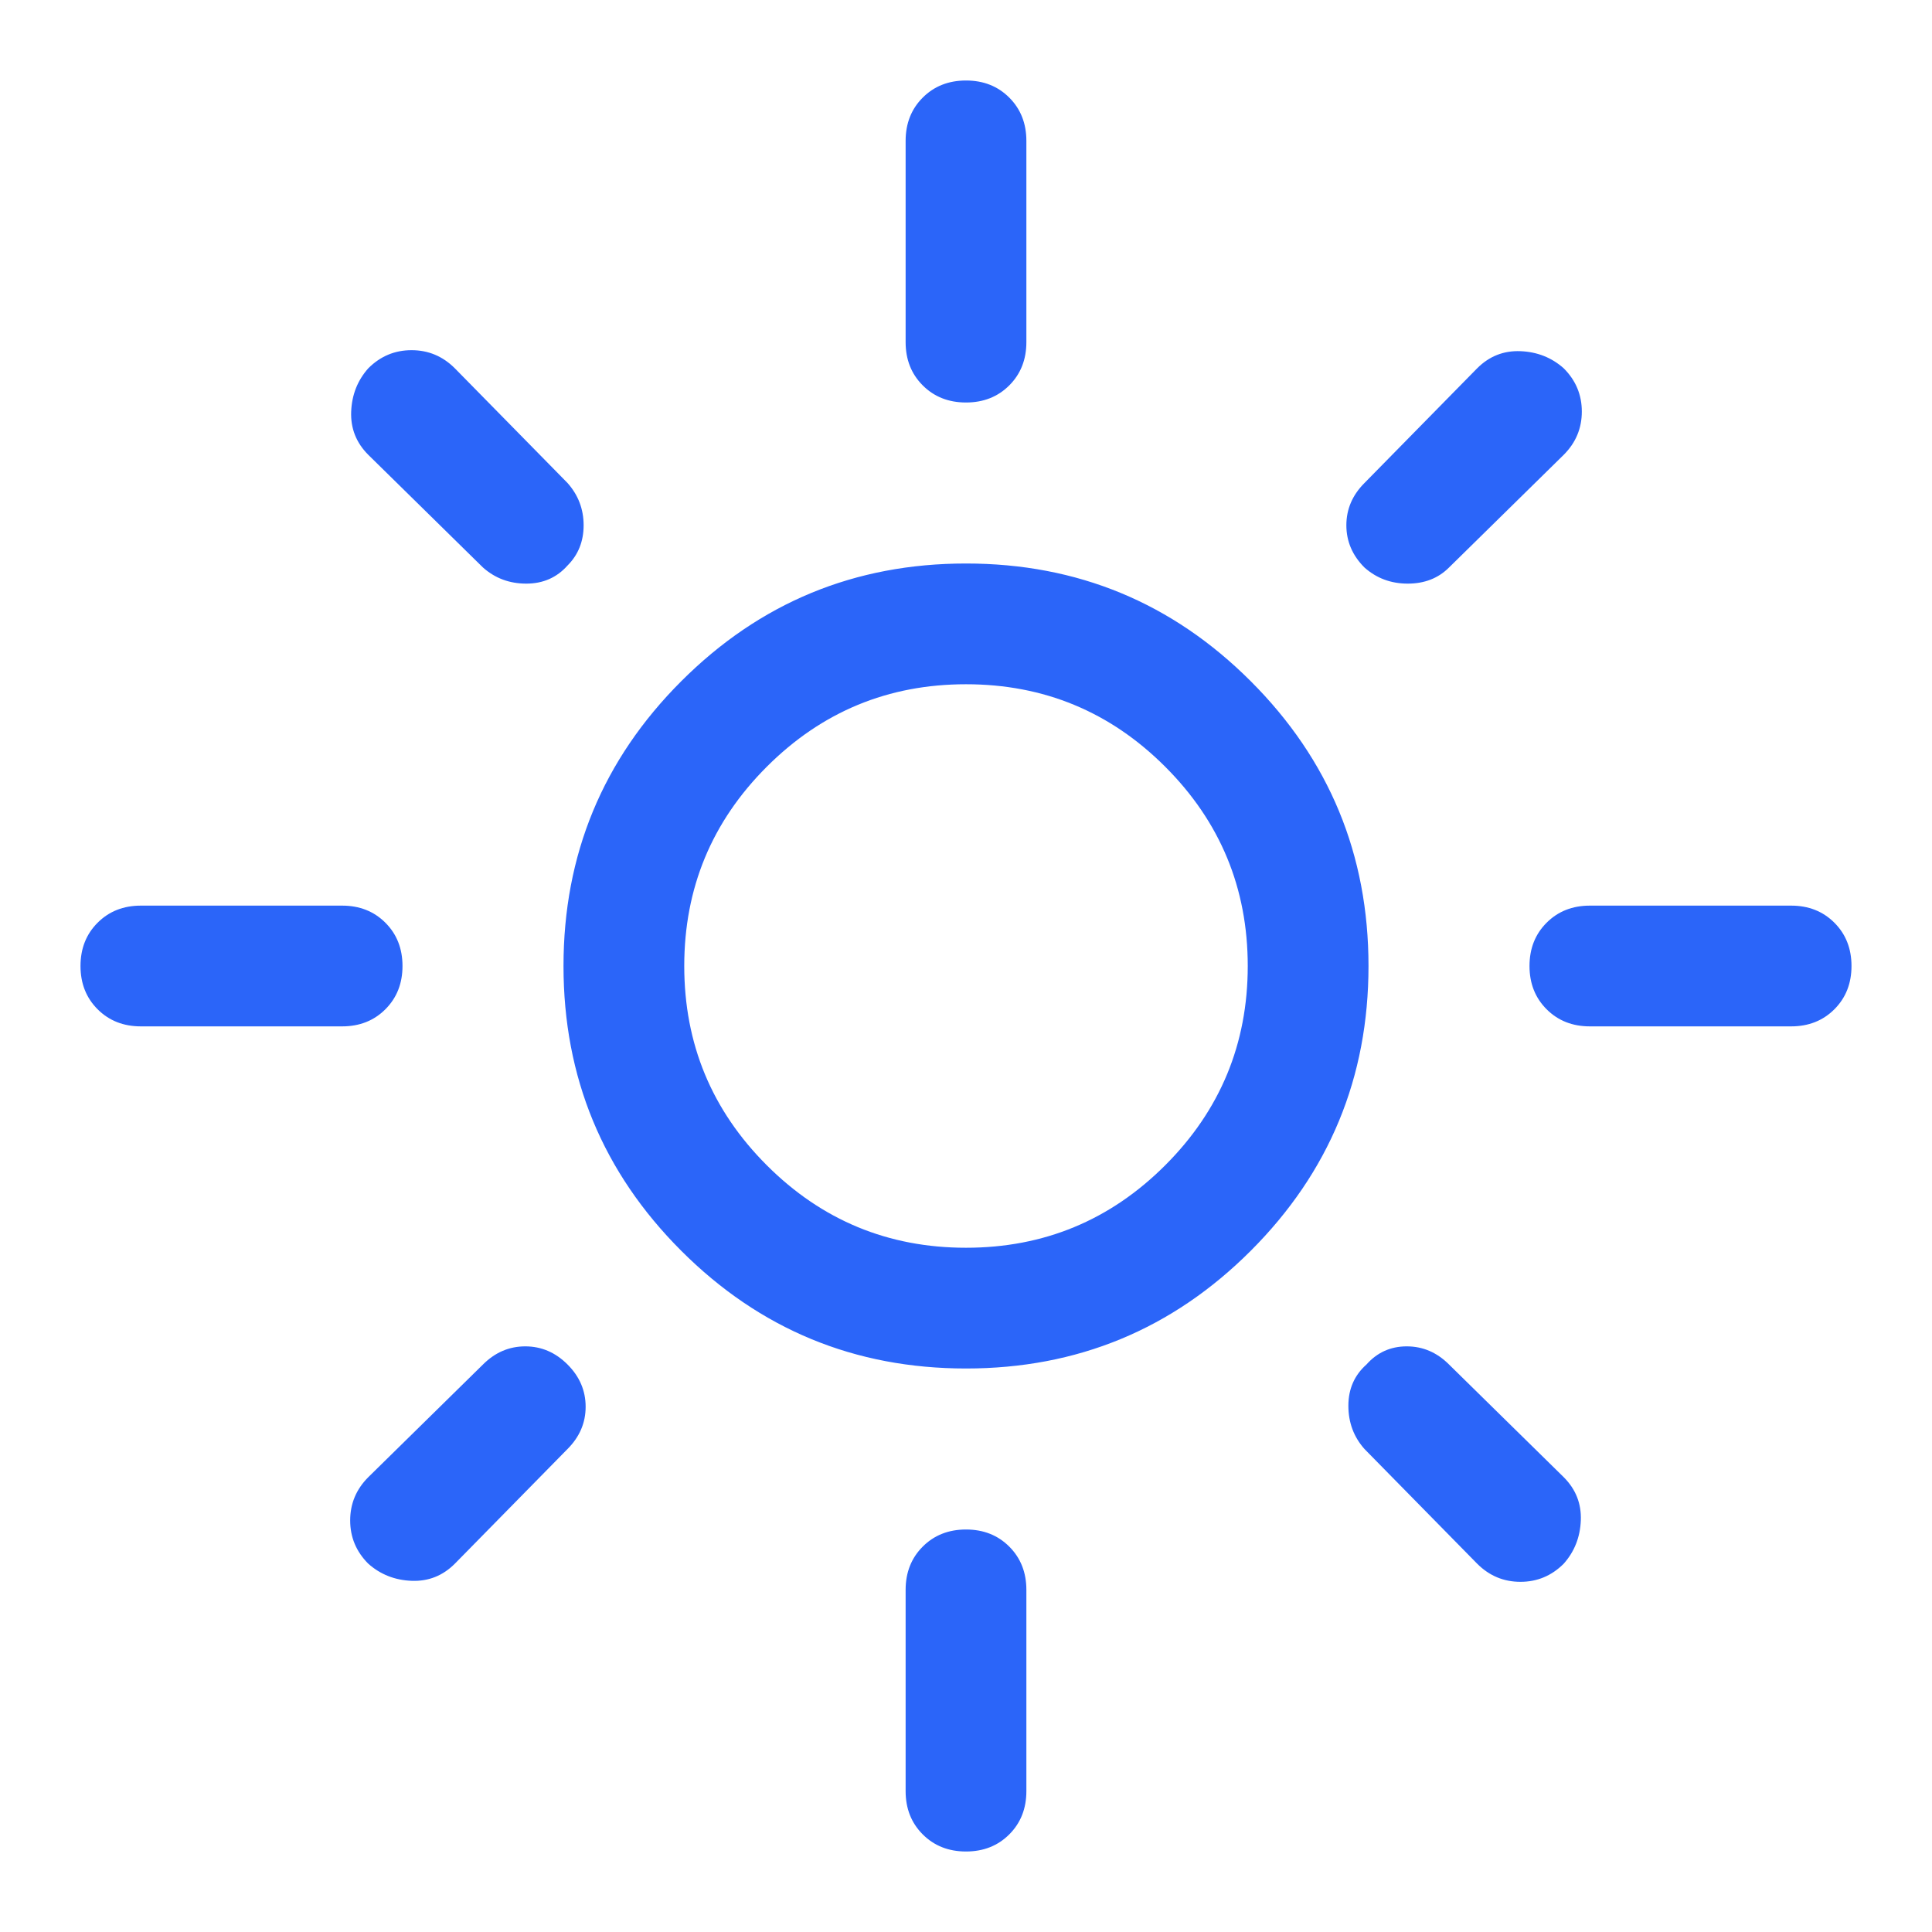 <?xml version="1.0" encoding="UTF-8"?>
<svg preserveAspectRatio="xMidYMid slice" xmlns="http://www.w3.org/2000/svg" xmlns:xlink="http://www.w3.org/1999/xlink" xmlns:svgjs="http://svgjs.com/svgjs" id="SvgjsSvg1071" width="68px" height="68px" version="1.1">
  <defs id="SvgjsDefs1072"></defs>
  <g id="SvgjsG1073">
    <svg preserveAspectRatio="xMidYMid slice" xmlns="http://www.w3.org/2000/svg" viewBox="0 0 48 48" width="68px" height="68px">
      <path d="M24 31q2.9 0 4.95-2.05Q31 26.9 31 24q0-2.9-2.05-4.95Q26.9 17 24 17q-2.9 0-4.95 2.05Q17 21.1 17 24q0 2.9 2.05 4.95Q21.1 31 24 31Zm0 3q-4.15 0-7.075-2.925T14 24q0-4.15 2.925-7.075T24 14q4.15 0 7.075 2.925T34 24q0 4.15-2.925 7.075T24 34ZM3.5 25.5q-.65 0-1.075-.425Q2 24.65 2 24q0-.65.425-1.075Q2.85 22.5 3.5 22.5h5q.65 0 1.075.425Q10 23.35 10 24q0 .65-.425 1.075-.425.425-1.075.425Zm36 0q-.65 0-1.075-.425Q38 24.65 38 24q0-.65.425-1.075.425-.425 1.075-.425h5q.65 0 1.075.425Q46 23.35 46 24q0 .65-.425 1.075-.425.425-1.075.425ZM24 10q-.65 0-1.075-.425Q22.5 9.15 22.5 8.5v-5q0-.65.425-1.075Q23.35 2 24 2q.65 0 1.075.425.425.425.425 1.075v5q0 .65-.425 1.075Q24.65 10 24 10Zm0 36q-.65 0-1.075-.425-.425-.425-.425-1.075v-5q0-.65.425-1.075Q23.35 38 24 38q.65 0 1.075.425.425.425.425 1.075v5q0 .65-.425 1.075Q24.65 46 24 46ZM12 14.1l-2.85-2.8q-.45-.45-.425-1.075.025-.625.425-1.075.45-.45 1.075-.45t1.075.45L14.1 12q.4.45.4 1.05 0 .6-.4 1-.4.45-1.025.45-.625 0-1.075-.4Zm24.7 24.75L33.9 36q-.4-.45-.4-1.075t.45-1.025q.4-.45 1-.45t1.05.45l2.85 2.8q.45.45.425 1.075-.025.625-.425 1.075-.45.45-1.075.45t-1.075-.45ZM33.9 14.1q-.45-.45-.45-1.05 0-.6.45-1.05l2.8-2.85q.45-.45 1.075-.425.625.025 1.075.425.45.45.45 1.075t-.45 1.075L36 14.1q-.4.4-1.025.4-.625 0-1.075-.4ZM9.15 38.85q-.45-.45-.45-1.075t.45-1.075L12 33.9q.45-.45 1.05-.45.6 0 1.05.45.45.45.45 1.05 0 .6-.45 1.05l-2.8 2.85q-.45.45-1.075.425-.625-.025-1.075-.425ZM24 24Z" fill="#2b65f9" class="color000 svgShape"></path>
    </svg>
  </g>
</svg>
